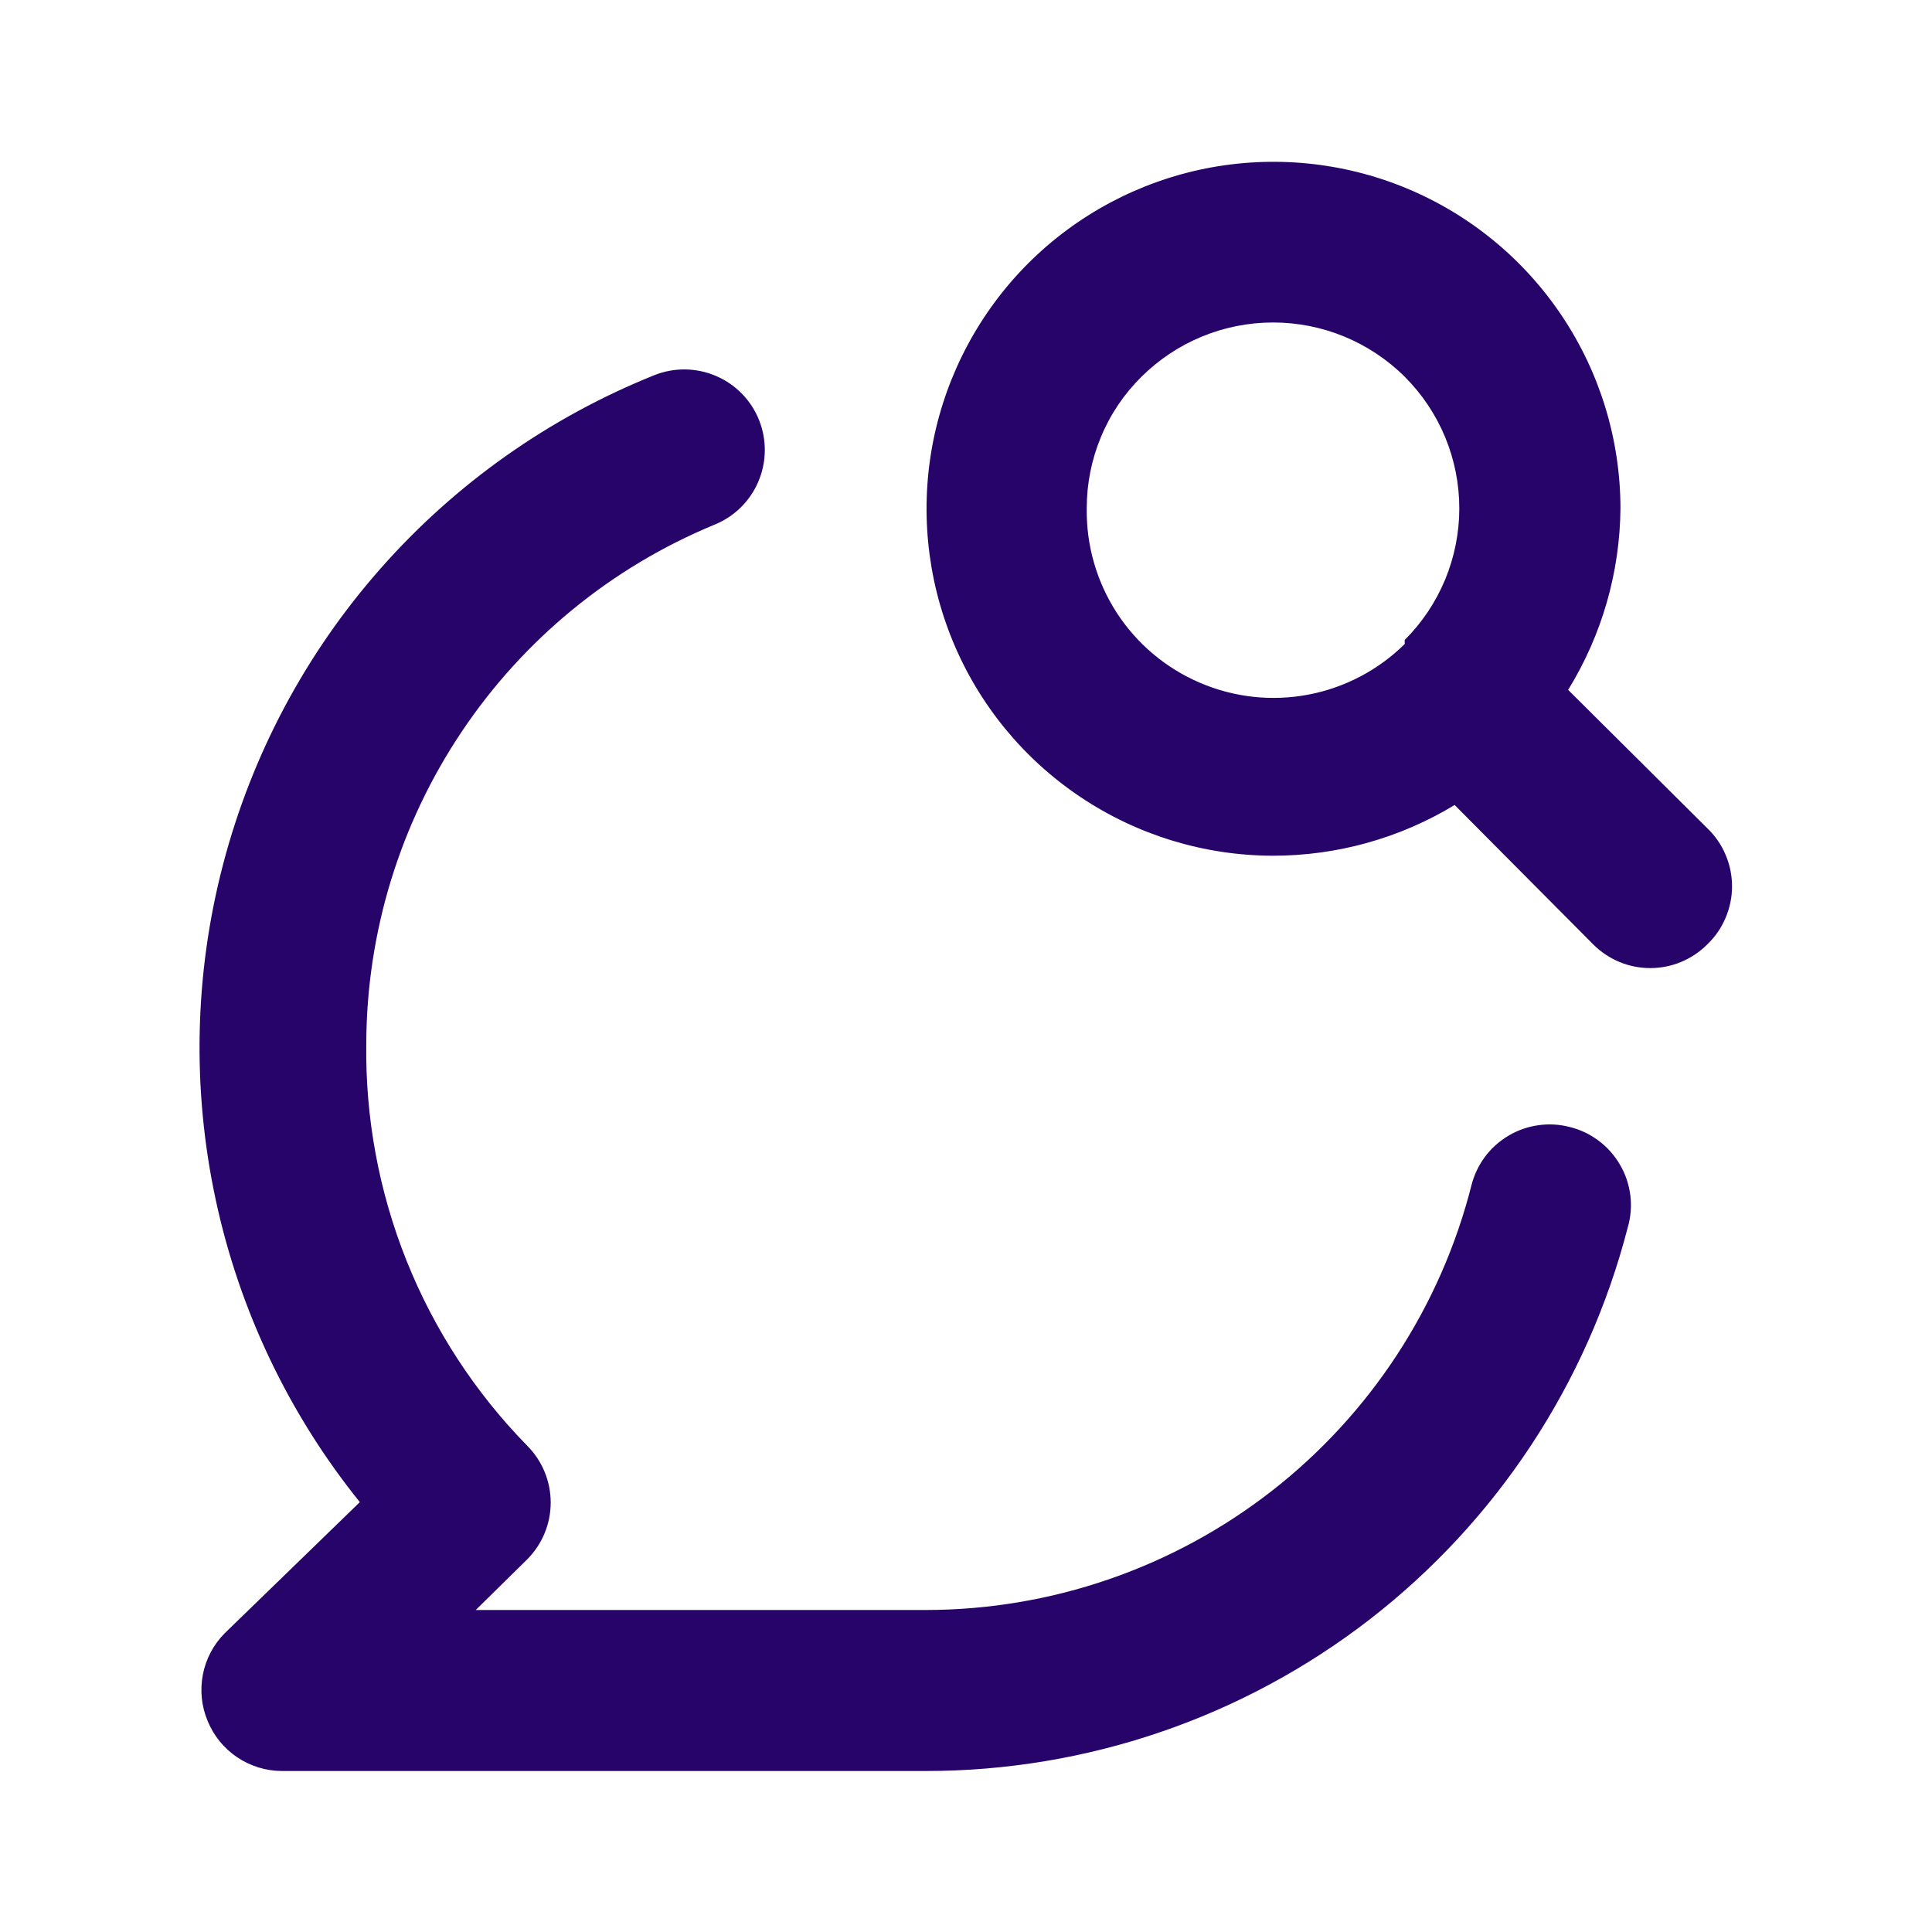 <svg width="24" height="24" viewBox="0 0 24 24" fill="none" xmlns="http://www.w3.org/2000/svg">
<path d="M21.21 10.29L19.48 8.57C19.899 7.89 20.124 7.109 20.13 6.31C20.128 5.458 19.874 4.627 19.399 3.919C18.925 3.212 18.252 2.661 17.465 2.336C16.678 2.011 15.812 1.927 14.977 2.093C14.142 2.26 13.375 2.67 12.772 3.272C12.17 3.875 11.76 4.642 11.593 5.477C11.427 6.312 11.511 7.178 11.836 7.965C12.161 8.752 12.712 9.425 13.419 9.899C14.127 10.374 14.958 10.628 15.81 10.63C16.607 10.631 17.389 10.413 18.07 10L19.79 11.73C19.883 11.824 19.994 11.898 20.115 11.949C20.237 12 20.368 12.026 20.5 12.026C20.632 12.026 20.763 12 20.885 11.949C21.006 11.898 21.117 11.824 21.21 11.73C21.307 11.637 21.384 11.525 21.436 11.401C21.489 11.277 21.516 11.144 21.516 11.01C21.516 10.876 21.489 10.742 21.436 10.619C21.384 10.495 21.307 10.383 21.21 10.29ZM17.45 8C17.122 8.324 16.705 8.543 16.252 8.629C15.799 8.715 15.331 8.664 14.907 8.482C14.483 8.301 14.123 7.998 13.872 7.611C13.622 7.224 13.492 6.771 13.5 6.31C13.5 6.007 13.56 5.707 13.677 5.427C13.793 5.147 13.964 4.893 14.18 4.68C14.615 4.248 15.202 4.006 15.815 4.006C16.428 4.006 17.015 4.248 17.45 4.68C17.665 4.895 17.835 5.149 17.952 5.43C18.068 5.711 18.128 6.011 18.128 6.315C18.128 6.619 18.068 6.919 17.952 7.2C17.835 7.481 17.665 7.735 17.45 7.95V8ZM19.5 14C19.373 13.967 19.24 13.959 19.11 13.978C18.979 13.996 18.854 14.04 18.741 14.107C18.627 14.174 18.528 14.262 18.449 14.367C18.37 14.473 18.313 14.592 18.28 14.72C17.898 16.229 17.023 17.567 15.796 18.523C14.568 19.479 13.056 19.999 11.5 20H5.91L6.55 19.37C6.736 19.183 6.841 18.929 6.841 18.665C6.841 18.401 6.736 18.147 6.55 17.96C5.903 17.3 5.393 16.518 5.05 15.66C4.707 14.802 4.537 13.884 4.55 12.96C4.555 11.58 4.968 10.233 5.737 9.087C6.505 7.941 7.595 7.048 8.87 6.52C9.117 6.422 9.314 6.23 9.419 5.986C9.524 5.742 9.528 5.467 9.43 5.22C9.332 4.973 9.14 4.776 8.896 4.671C8.652 4.566 8.377 4.562 8.13 4.66C6.824 5.184 5.659 6.006 4.728 7.062C3.797 8.117 3.127 9.376 2.771 10.738C2.415 12.099 2.384 13.525 2.679 14.901C2.974 16.277 3.587 17.564 4.47 18.66L2.79 20.29C2.651 20.431 2.557 20.609 2.52 20.803C2.483 20.997 2.503 21.198 2.58 21.38C2.655 21.563 2.782 21.719 2.946 21.829C3.11 21.94 3.303 21.999 3.5 22H11.5C13.496 22.001 15.436 21.339 17.015 20.117C18.593 18.895 19.721 17.183 20.22 15.25C20.258 15.121 20.269 14.985 20.253 14.851C20.236 14.717 20.194 14.588 20.126 14.472C20.059 14.355 19.969 14.253 19.861 14.172C19.754 14.091 19.631 14.032 19.5 14Z" fill="#27046A"/>
</svg>
